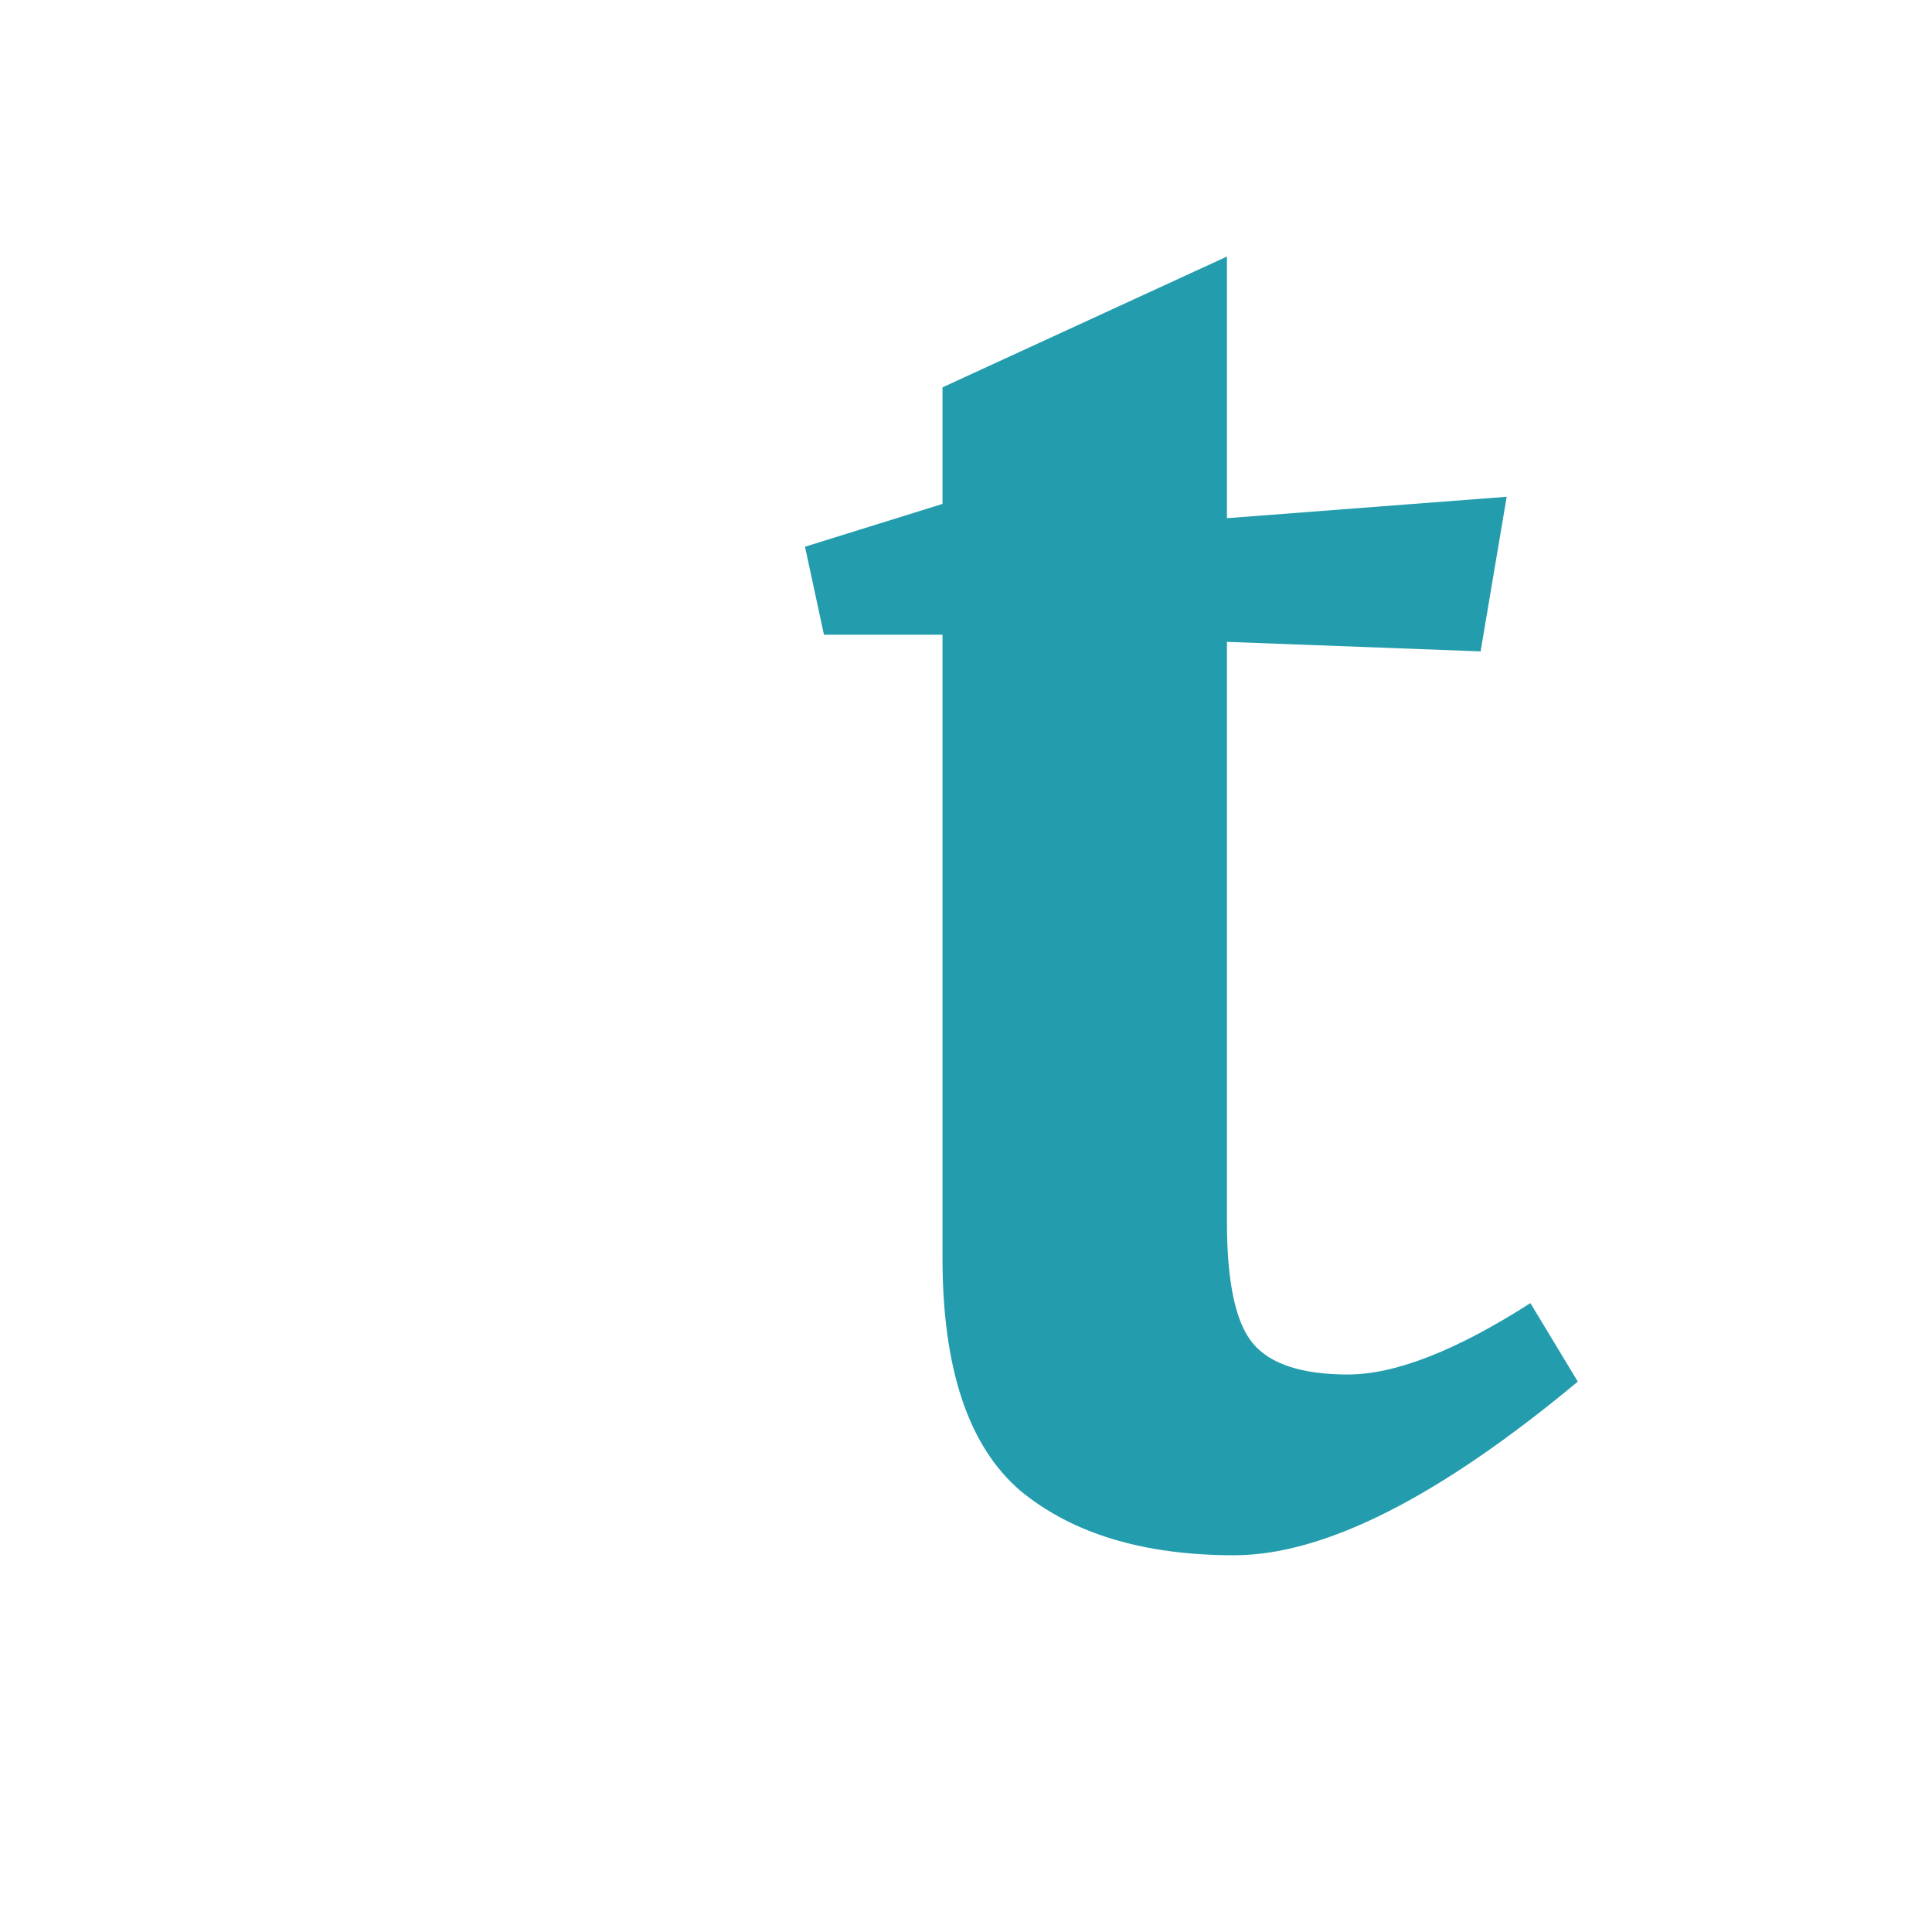 <svg fill="none" viewBox="-65 -10 180 180" xmlns="http://www.w3.org/2000/svg">
  <path
    d="M49.313 103.874C49.313 109.489 50.123 113.256 51.742 115.177C53.362 117.097 56.307 118.058 60.577 118.058C64.994 118.058 70.663 115.841 77.583 111.409L82 118.722C69.043 129.507 58.368 134.9 49.975 134.9C41.583 134.9 34.957 132.906 30.098 128.917C25.239 124.78 22.81 117.54 22.81 107.199V49.136H11.767L10 40.937L22.81 36.948V26.089L49.313 13.9V38.277L75.374 36.283L72.945 50.688L49.313 49.801V103.874Z"
    fill="#239dad"
  />
</svg>
